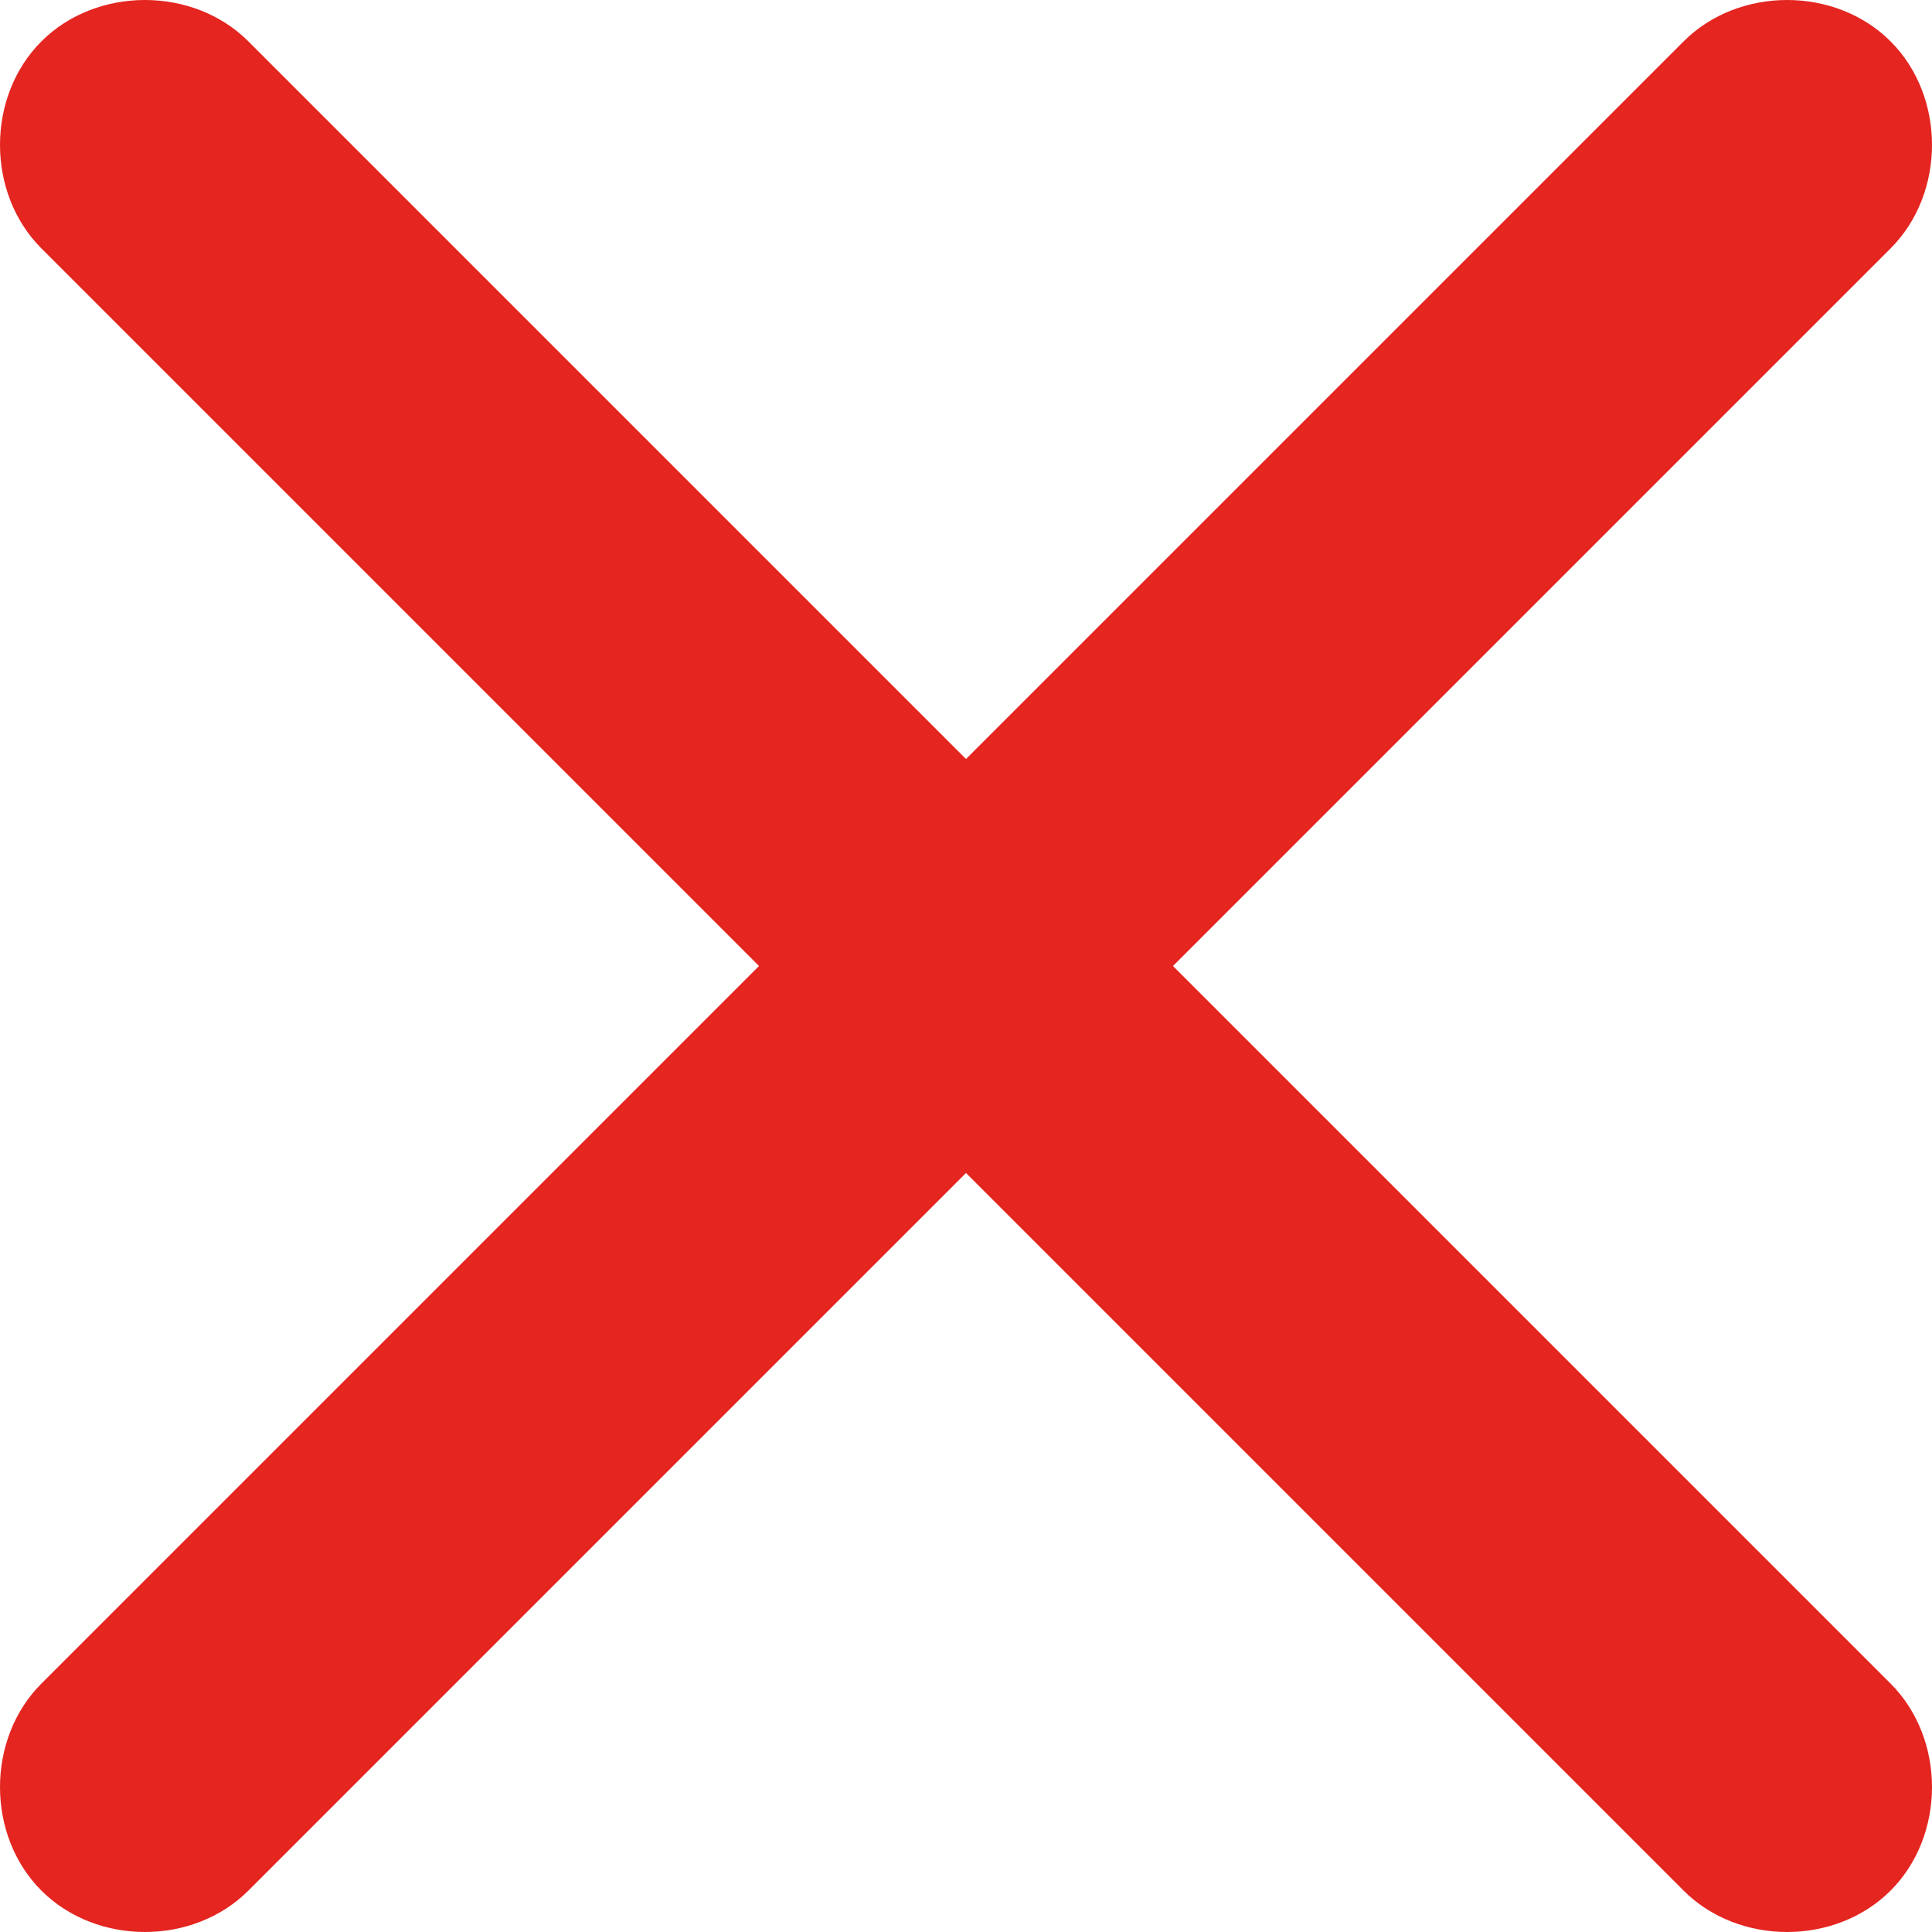 <?xml version="1.0" encoding="utf-8"?>
<!-- Generator: Adobe Illustrator 21.1.0, SVG Export Plug-In . SVG Version: 6.00 Build 0)  -->
<svg version="1.1" id="Layer_1" xmlns="http://www.w3.org/2000/svg" xmlns:xlink="http://www.w3.org/1999/xlink" x="0px" y="0px"
	 viewBox="0 0 14 14" style="enable-background:new 0 0 14 14;" xml:space="preserve">
<style type="text/css">
	.st0{fill:#E42520;}
</style>

<title>Group</title>
<desc>Created using Figma</desc>
<path class="st0" d="M8.5,7l5.2-5.2c0.4-0.4,0.4-1.1,0-1.5s-1.1-0.4-1.5,0L7,5.5L1.8,0.3c-0.4-0.4-1.1-0.4-1.5,0s-0.4,1.1,0,1.5
	L5.5,7l-5.2,5.2c-0.4,0.4-0.4,1.1,0,1.5s1.1,0.4,1.5,0L7,8.5l5.2,5.2c0.4,0.4,1.1,0.4,1.5,0c0.4-0.4,0.4-1.1,0-1.5L8.5,7z"/>
</svg>
